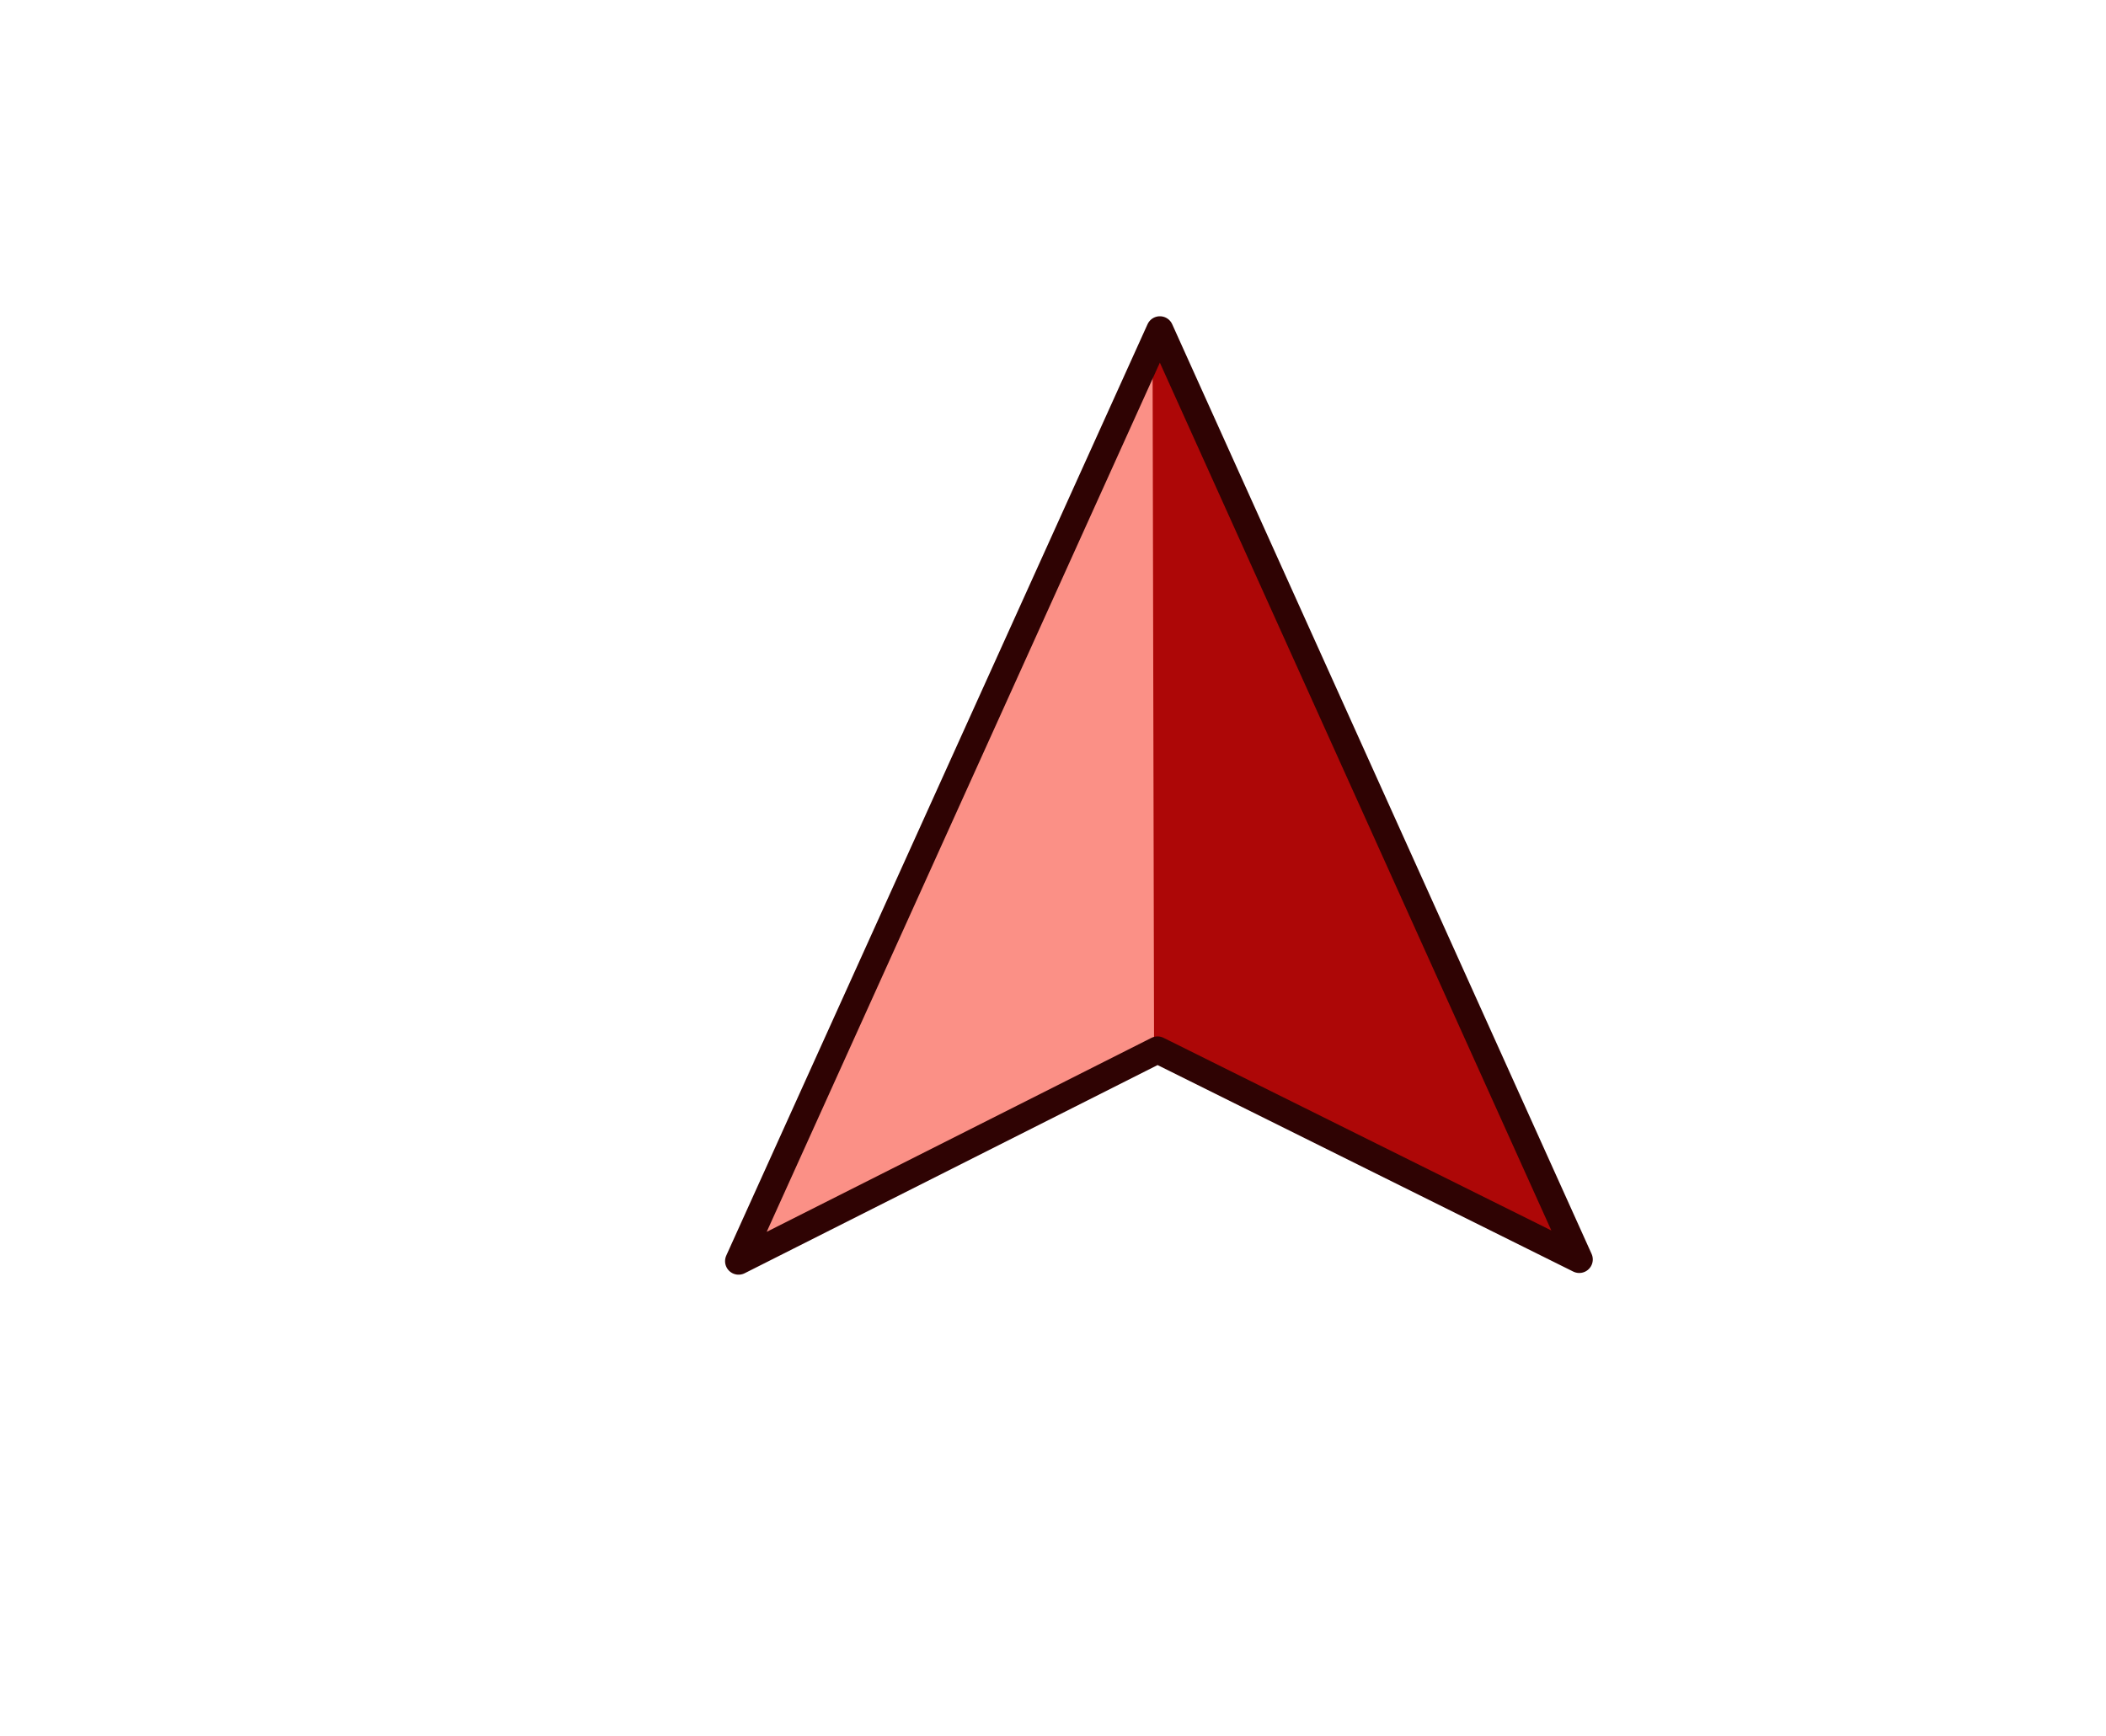 <?xml version="1.0" encoding="utf-8"?>
<svg viewBox="-600.036 -235.322 2335.206 1924.912" width="2335.206" height="1924.912" xmlns="http://www.w3.org/2000/svg">
  <g transform="matrix(0.1, 0, 0, -0.1, 70.439, 1356.051)" fill="#000000" stroke="none"/>
  <path d="M 226.928 1161.171 L 689.893 129.296 L 222.746 362.567 L 227.051 357.428 L 226.928 1161.171 Z" style="stroke-width: 30px; stroke-miterlimit: 43; stroke-linecap: round; stroke-dashoffset: 19px; stroke-linejoin: round; stroke-opacity: 0; stroke: rgb(22, 75, 198); fill: rgb(251, 144, 134);" transform="matrix(-1, -0.002, 0.002, -1, 911.358, 1291.371)"/>
  <path d="M 678.932 130.964 L 1141.899 1162.838 L 674.75 929.567 L 679.055 934.706 L 678.932 130.964 Z" style="stroke-width: 30px; stroke-miterlimit: 43; stroke-linecap: round; stroke-dashoffset: 19px; stroke-linejoin: round; stroke-opacity: 0; stroke: rgb(22, 75, 198); fill: rgb(173, 7, 7);" transform="matrix(1, -0.002, 0.002, 1, -1.282, 1.803)"/>
  <path d="M 687.093 130.421 L 1150.06 1162.296 L 682.911 929.025 L 217.891 1162.317 L 687.093 130.421 Z" style="stroke-width: 30px; stroke-miterlimit: 43; stroke-linecap: round; stroke-dashoffset: 19px; stroke-linejoin: round; fill: rgba(197, 213, 228, 0); stroke: rgb(47, 3, 3);" transform="matrix(1, -0.002, 0.002, 1, -1.281, 1.358)"/>
</svg>